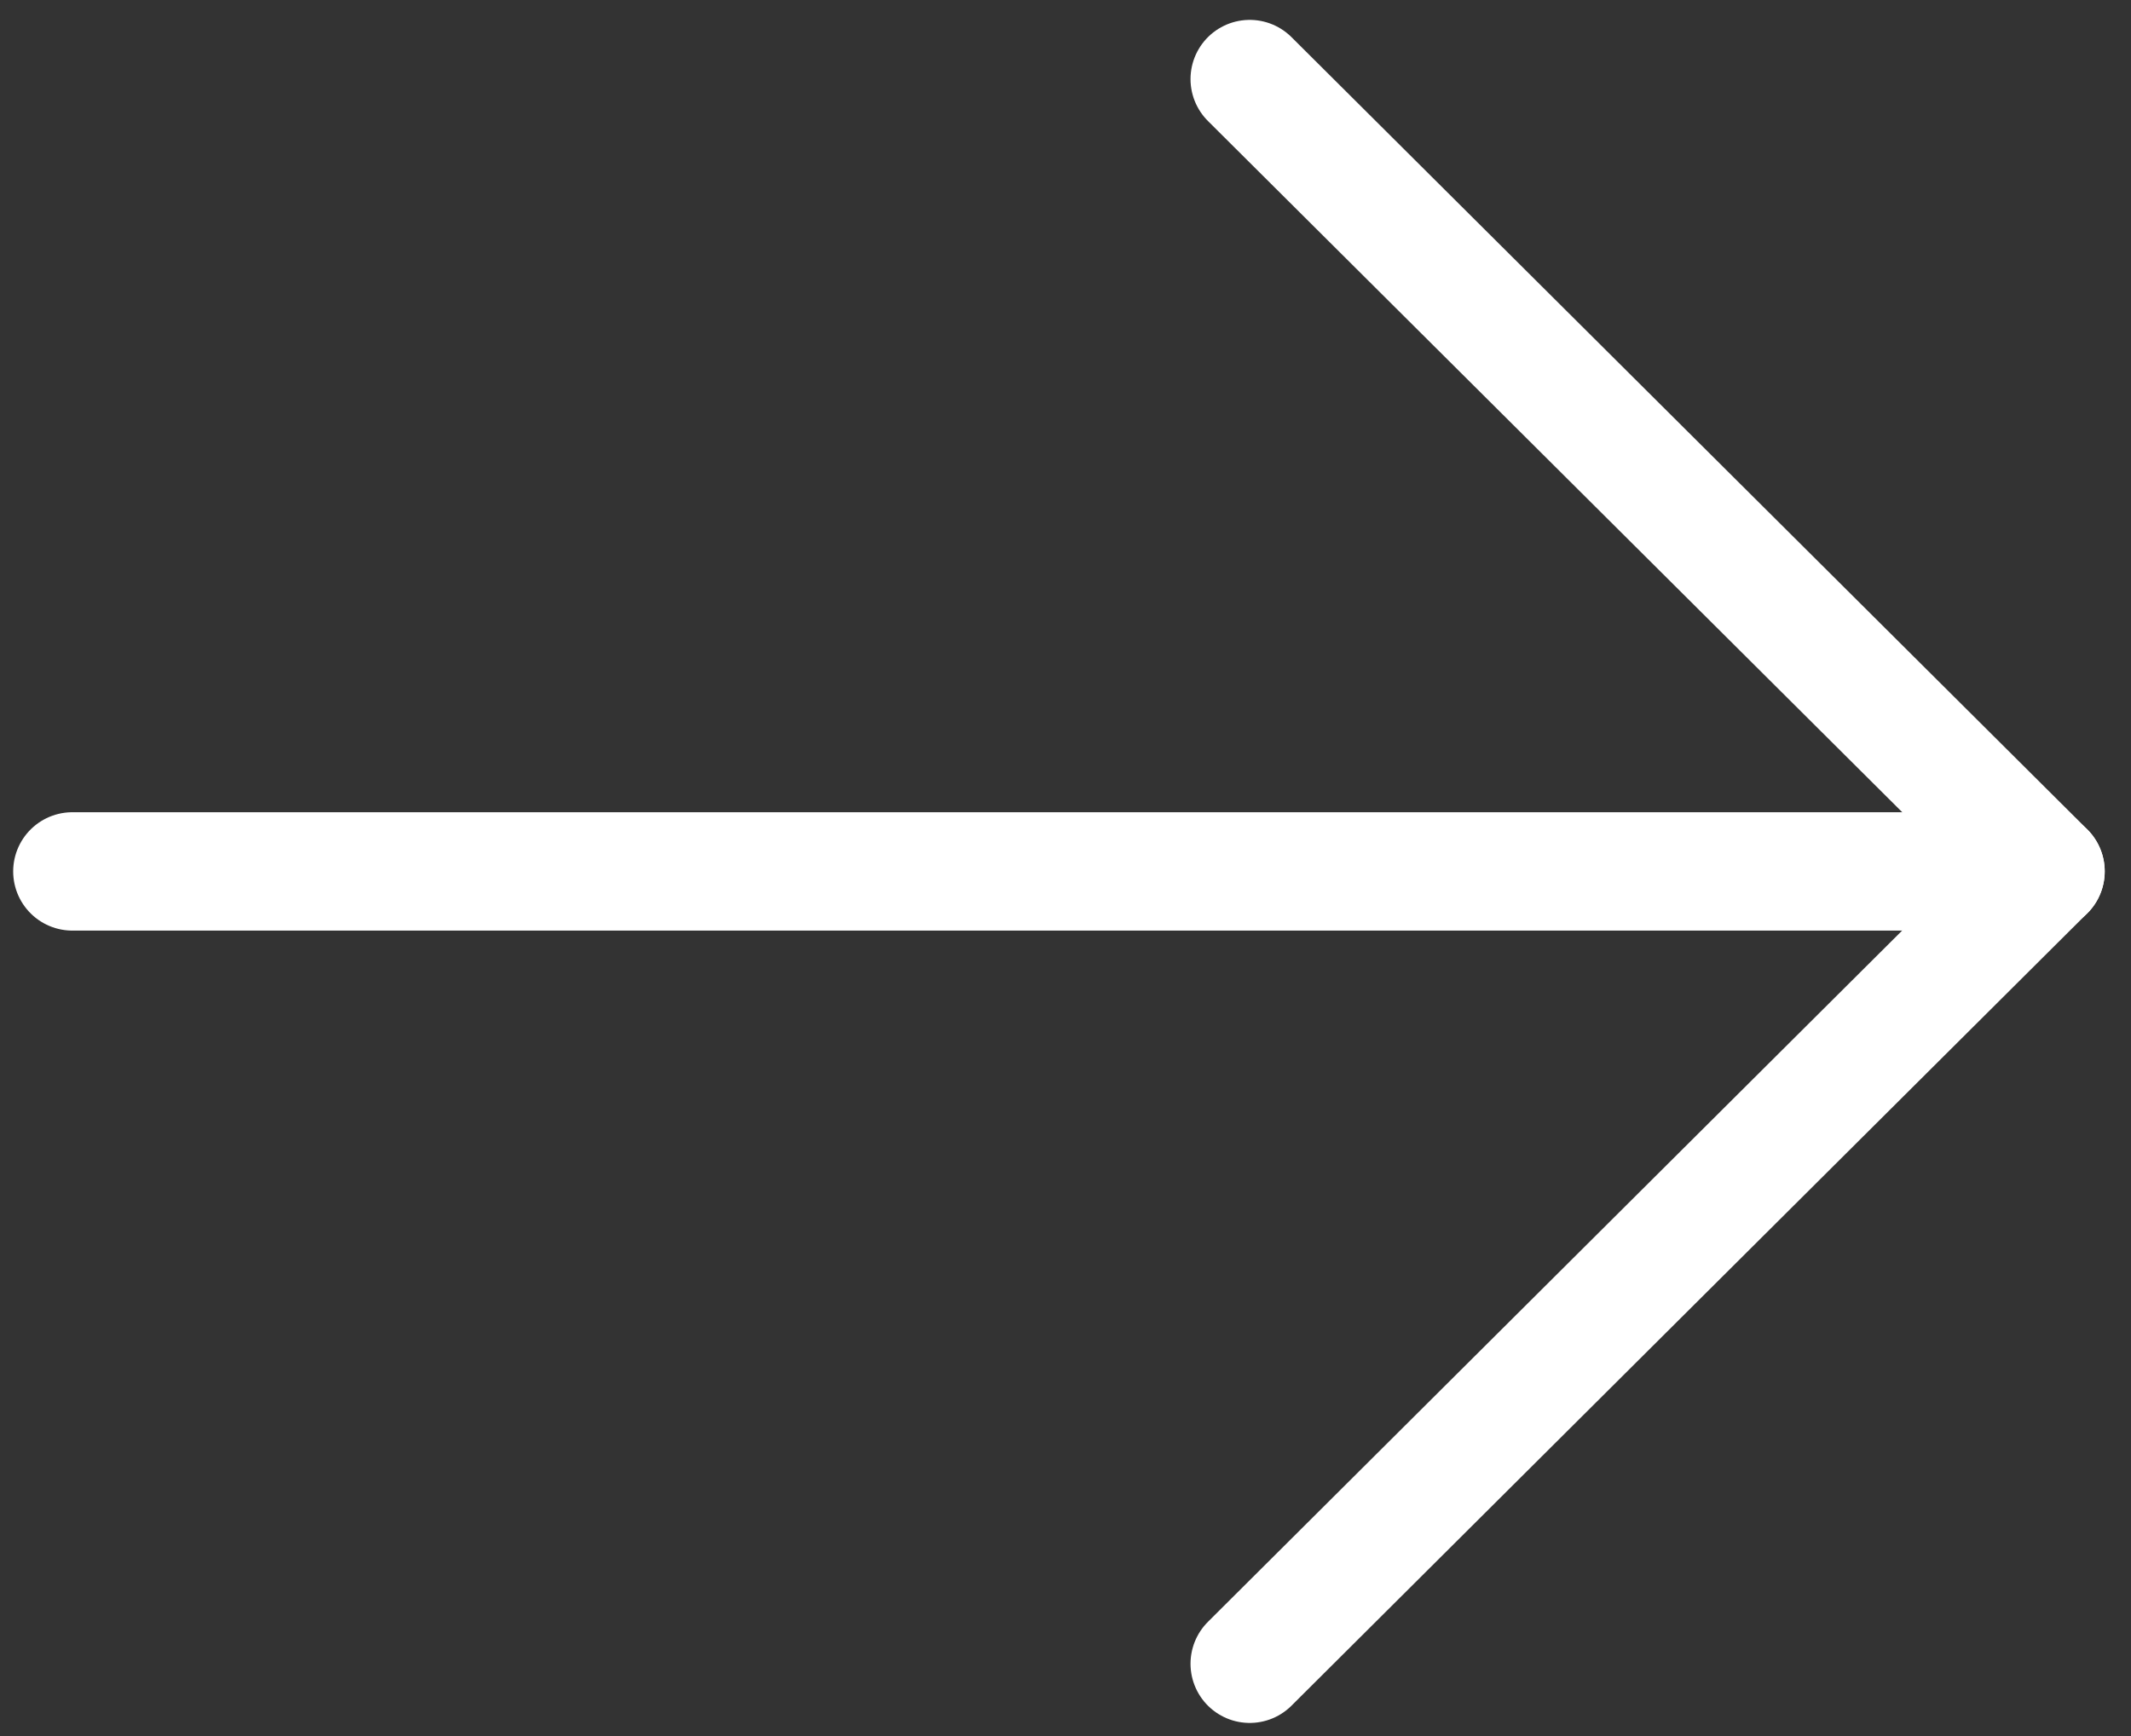 <svg width="27" height="22" viewBox="0 0 27 22" fill="none" xmlns="http://www.w3.org/2000/svg">
<rect x="0" y="0" width="27" height="22" fill="#333333" stroke="none"/>
<path d="M25.917 11.043L0.917 11.043" stroke="white" stroke-width="1.5" stroke-linecap="round" stroke-linejoin="round"/>
<path d="M15.834 1.002L25.917 11.042L15.834 21.084" stroke="white" stroke-width="1.5" stroke-linecap="round" stroke-linejoin="round"/>
</svg>
